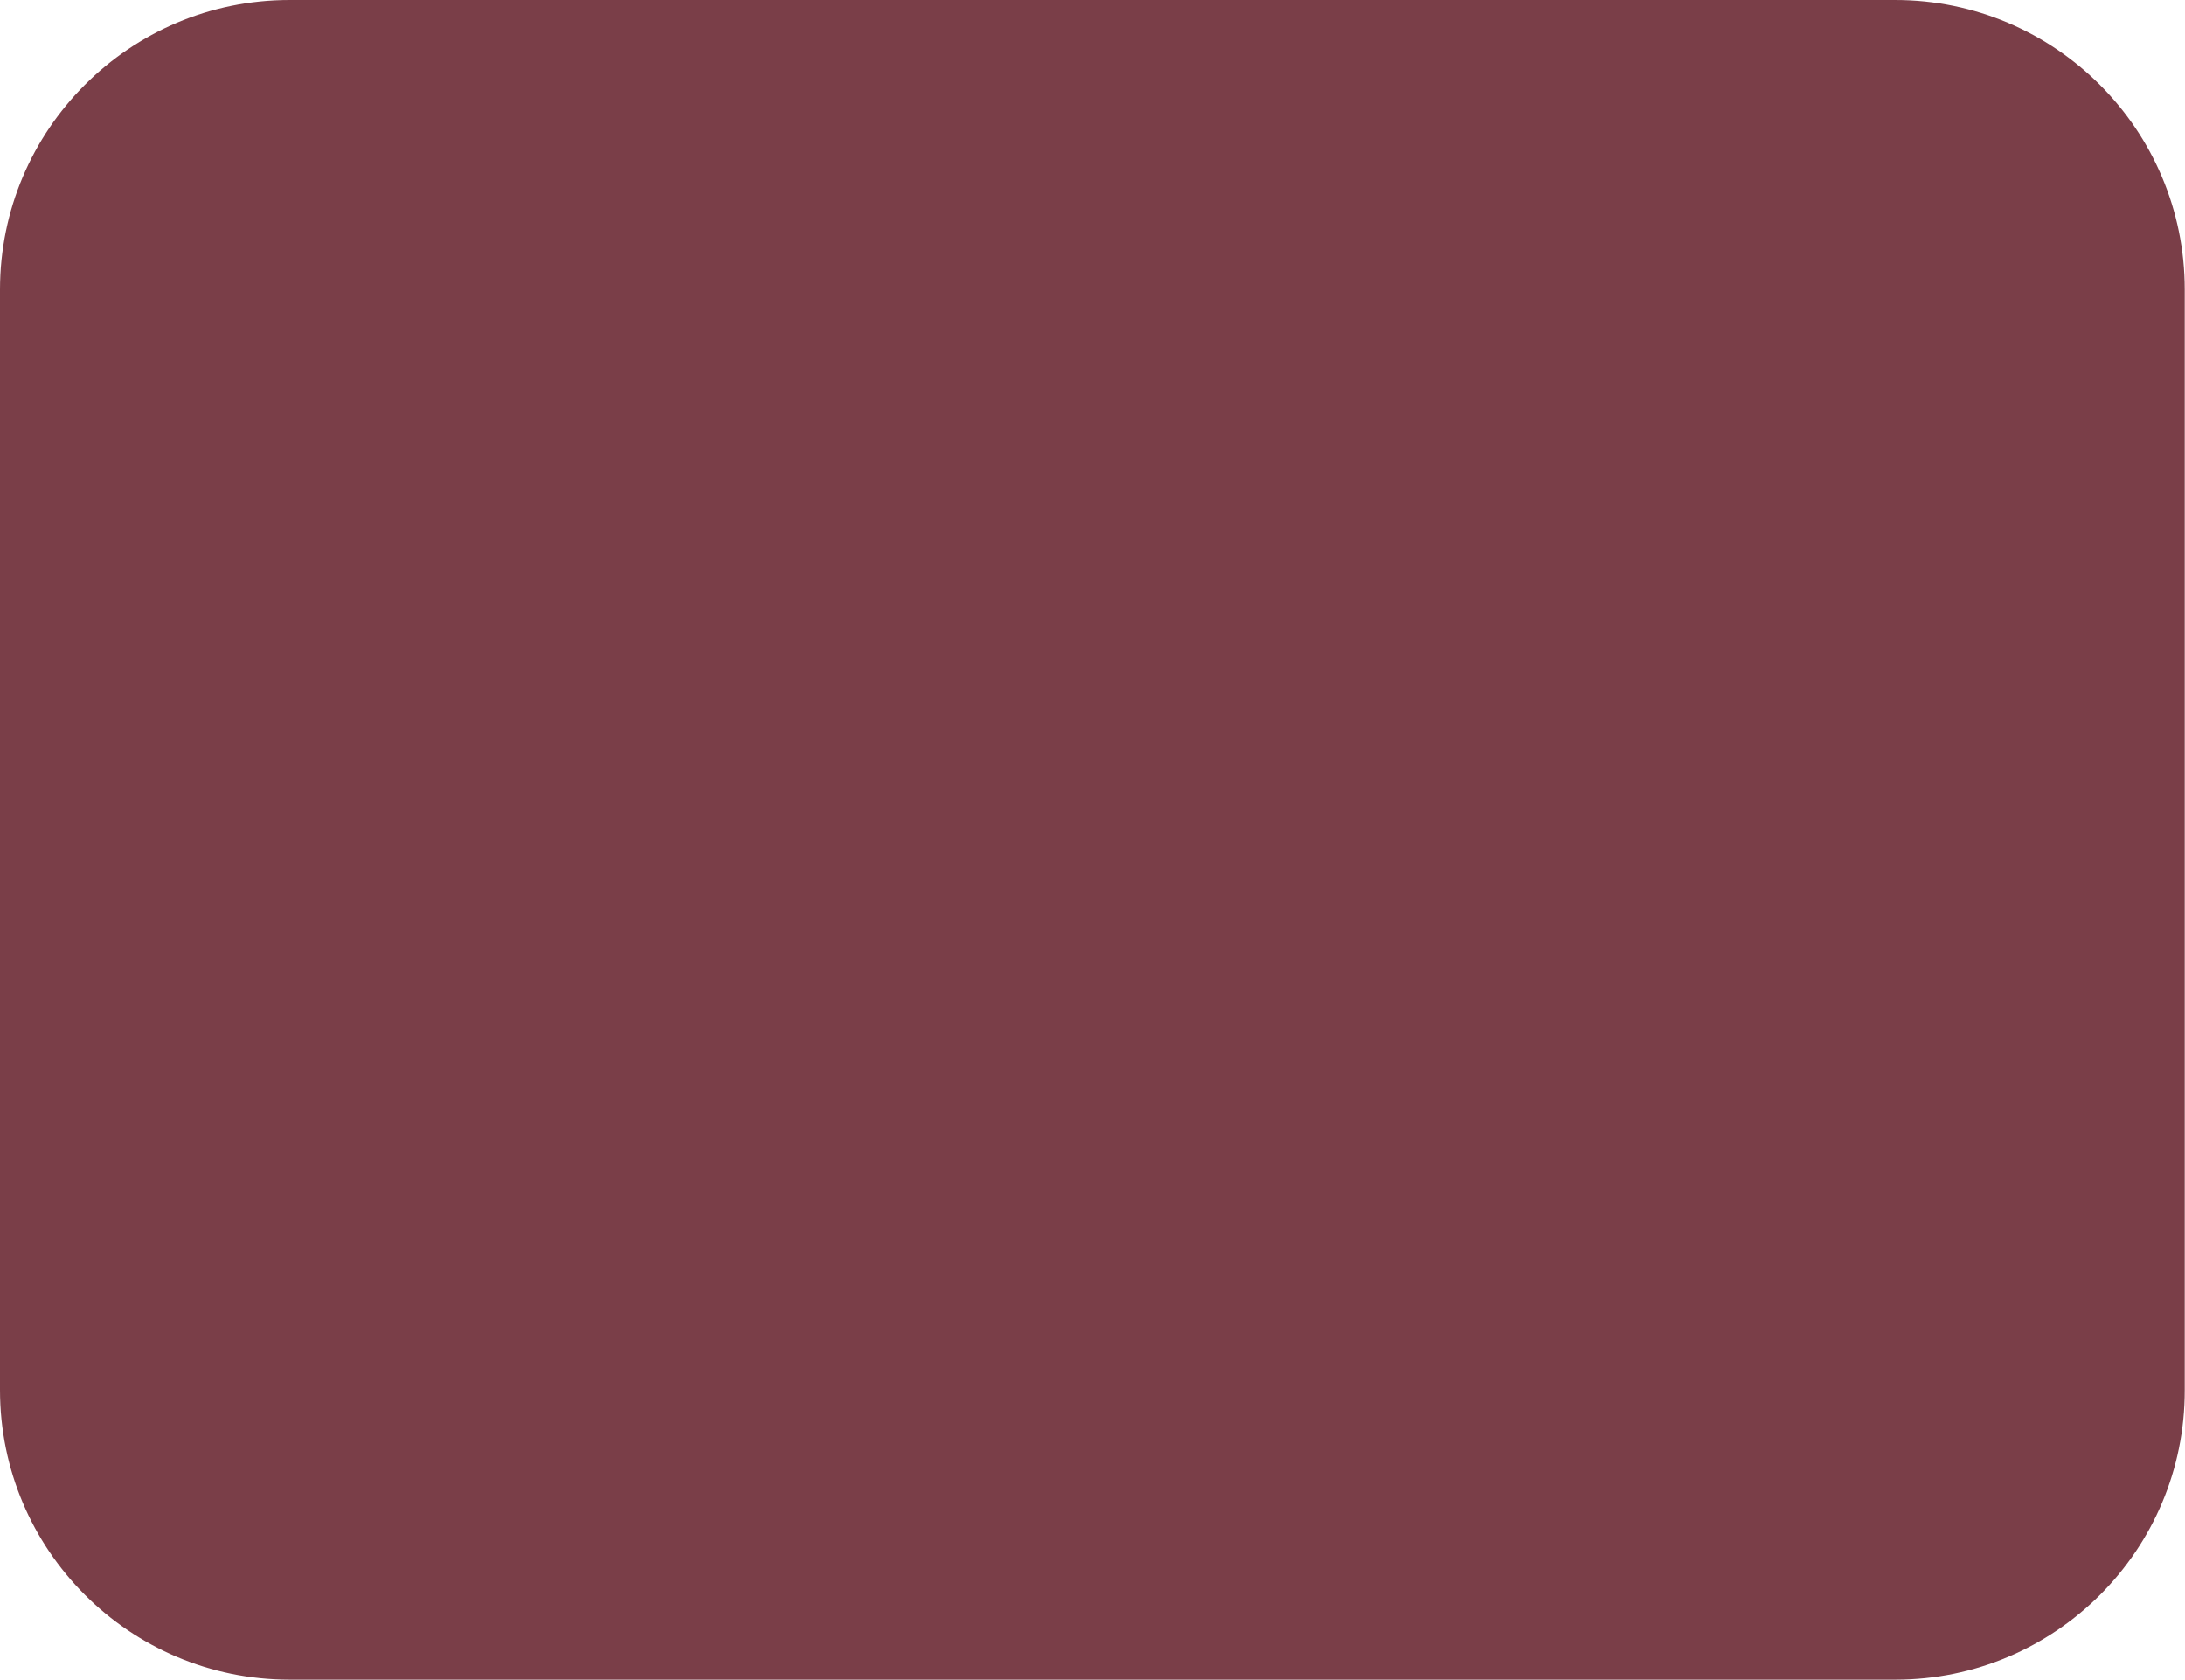 <?xml version="1.0" encoding="utf-8"?>
<!-- Generator: Adobe Illustrator 23.0.1, SVG Export Plug-In . SVG Version: 6.00 Build 0)  -->
<svg version="1.1" xmlns="http://www.w3.org/2000/svg" xmlns:xlink="http://www.w3.org/1999/xlink" x="0px" y="0px"
	 viewBox="0 0 823.8 633.2" style="enable-background:new 0 0 823.8 633.2;" xml:space="preserve">
<style type="text/css">
	.st0{fill:#7A3E48;}
	.st1{display:none;}
	.st2{display:inline;fill:#4E4ECE;}
	.st3{display:inline;}
	.st4{fill:none;}
	.st5{fill:#653984;}
	.st6{fill:#331F3D;}
	.st7{fill:#39AA67;}
	.st8{fill:#39915D;}
	.st9{fill:#EECD86;}
	.st10{fill:#DDB973;}
	.st11{display:inline;fill:#331F3D;}
</style>
<g id="Layer_6">
	<path class="st0" d="M714.6,633.2H109.2C48.9,633.2,0,584.3,0,524V109.2C0,48.9,48.9,0,109.2,0h605.3
		c60.3,0,109.2,48.9,109.2,109.2V524C823.8,584.3,774.9,633.2,714.6,633.2z"/>
</g>
<g id="Layer_2" class="st1">
	<path class="st2" d="M366.9,627H114C53.7,627,4.8,578.1,4.8,517.7V115.5C4.8,55.2,53.7,6.3,114,6.3h252.9
		c60.3,0,109.2,48.9,109.2,109.2v402.2C476.1,578.1,427.2,627,366.9,627z"/>
	<g class="st3">
		<path class="st4" d="M323.4,500.8l-29.2-97.2l-8.6-156.2l13.7-110.2L334,71.6l57.7-27.4l46.8-11.1c-19.2-16.7-44.3-26.8-71.7-26.8
			H114c-31.2,0-59.4,13.1-79.3,34.2l60.7,12.3l48.7,38.5l51.9,89.3l6,43.1l-28,25.2l-1.6,24.4l5.5,16.1l33.7,12.6l-2,59.9
			l-14.2,122.1L101.2,596l-37.5,18.7C78.7,622.5,95.8,627,114,627h252.9c21.4,0,41.3-6.1,58.1-16.8l-42.1-22.9L323.4,500.8z"/>
		<path class="st5" d="M178.8,476.8l13.6-116.6l1.5-46.4l-29.7-11.1l-9.2-27.1l2.3-34.8l26.4-23.7l-4.3-30.7l-48.5-83.5L87.9,68.9
			L22.6,55.6C11.3,72.8,4.8,93.4,4.8,115.5v402.2c0,35,16.4,66.1,42,86.1l43.5-21.7L178.8,476.8z"/>
		<path class="st6" d="M195.3,483.9l14.2-122.1l2-59.9l-33.7-12.6l-5.5-16.1l1.6-24.4l28-25.2l-6-43.1l-51.9-89.3L95.4,52.8
			L34.7,40.4c-2.3,2.4-4.4,4.9-6.5,7.5l63.5,12.9L137.5,97l50.2,86.4c1.7,12.3,3.4,24.6,5.1,36.9l-27.2,24.5l-2,29.6L171,296
			l31.7,11.8l-1.7,53l-13.9,119.6L95.7,589.1l-41,20.4c2.9,1.9,5.9,3.6,8.9,5.2l37.5-18.7L195.3,483.9z"/>
		<path class="st6" d="M87.9,68.9l42.9,33.9l48.5,83.5l4.3,30.7l-26.4,23.7l-2.3,34.8l9.2,27.1l29.7,11.1l-1.5,46.4l-13.6,116.6
			L90.3,582.1l-43.5,21.7c2.6,2,5.2,3.9,8,5.7l41-20.4l91.3-108.7L201,360.8l1.7-53L171,296l-7.3-21.6l2-29.6l27.2-24.5
			c-1.7-12.3-3.4-24.6-5.1-36.9L137.5,97L91.6,60.8L28.2,48c-2,2.5-3.8,5-5.5,7.7L87.9,68.9z"/>
		<path class="st5" d="M476.1,517.7V115.5c0-25.7-8.9-49.3-23.7-67.9l-54.9,13l-50.9,24.1l-30.5,57.7L303,248l8.4,152.6l27.8,92.6
			l55.6,80.8l44.1,24l2.3-0.4C462.7,577.8,476.1,549.3,476.1,517.7z"/>
		<path class="st6" d="M388.9,580.7L331.3,497l-28.5-94.9l-8.5-154.4l13.4-107.9l32.5-61.6l54.3-25.7L446,40.2
			c-2.4-2.5-4.9-4.9-7.4-7.1l-46.8,11.1L334,71.6l-34.6,65.6l-13.7,110.2l8.6,156.2l29.2,97.2l59.5,86.5l42.1,22.9
			c2.7-1.7,5.4-3.6,7.9-5.5L388.9,580.7z"/>
		<path class="st6" d="M340.3,78.2l-32.5,61.6l-13.4,107.9l8.5,154.4l28.5,94.9l57.6,83.7l44.1,24c2.9-2.2,5.6-4.5,8.3-7l-2.3,0.4
			l-44.1-24l-55.6-80.8l-27.8-92.6L303,248l13.1-105.6l30.5-57.7l50.9-24.1l54.9-13c-2-2.5-4.2-5-6.4-7.4l-51.4,12.2L340.3,78.2z"/>
	</g>
</g>
<g id="Layer_1" class="st1">
	<g class="st3">
		<rect x="331" y="258.2" class="st7" width="19.4" height="19.4"/>
		<polygon class="st8" points="331,258.2 340.7,267.9 350.4,258.2 		"/>
		<polygon class="st8" points="331,277.6 340.7,267.9 350.4,277.6 		"/>
	</g>
</g>
<g id="Layer_5" class="st1">
	<g class="st3">
		<circle class="st9" cx="309.8" cy="267.9" r="9.8"/>
		<circle class="st10" cx="309.8" cy="267.9" r="5.6"/>
	</g>
</g>
<g id="Layer_4" class="st1">
	<path class="st11" d="M275.5,255.3c-2.5-1.2-5.5-0.3-6.7,2.2c-2.8,5.6-5,9.7-7.1,13.7c-1,2-2.1,4.1-3.3,6.3l-11.7-17.2
		c-1.6-2.3-4.7-2.9-6.9-1.3c-2.3,1.6-2.9,4.7-1.3,6.9l15.6,22.9l0.9,25.9l10-0.3l-0.9-26c2.6-5,4.6-8.9,6.5-12.6
		c2.1-4,4.3-8.2,7.1-13.8C279,259.6,278,256.6,275.5,255.3z"/>
</g>
<g id="Layer_3" class="st1">
	<path class="st11" d="M208.2,292.1l-0.2-29.4c0-2.8-2.3-5-5-5c0,0,0,0,0,0c-2.8,0-5,2.3-5,5l0.1,19.4l-18.7,0.1l-0.1-18.5
		c0-2.8-2.3-5-5-5c0,0,0,0,0,0c-2.8,0-5,2.3-5,5l0.2,28.5l14.1-0.1l0.5,24.4l10-0.2l-0.5-24.2L208.2,292.1z"/>
</g>
</svg>
